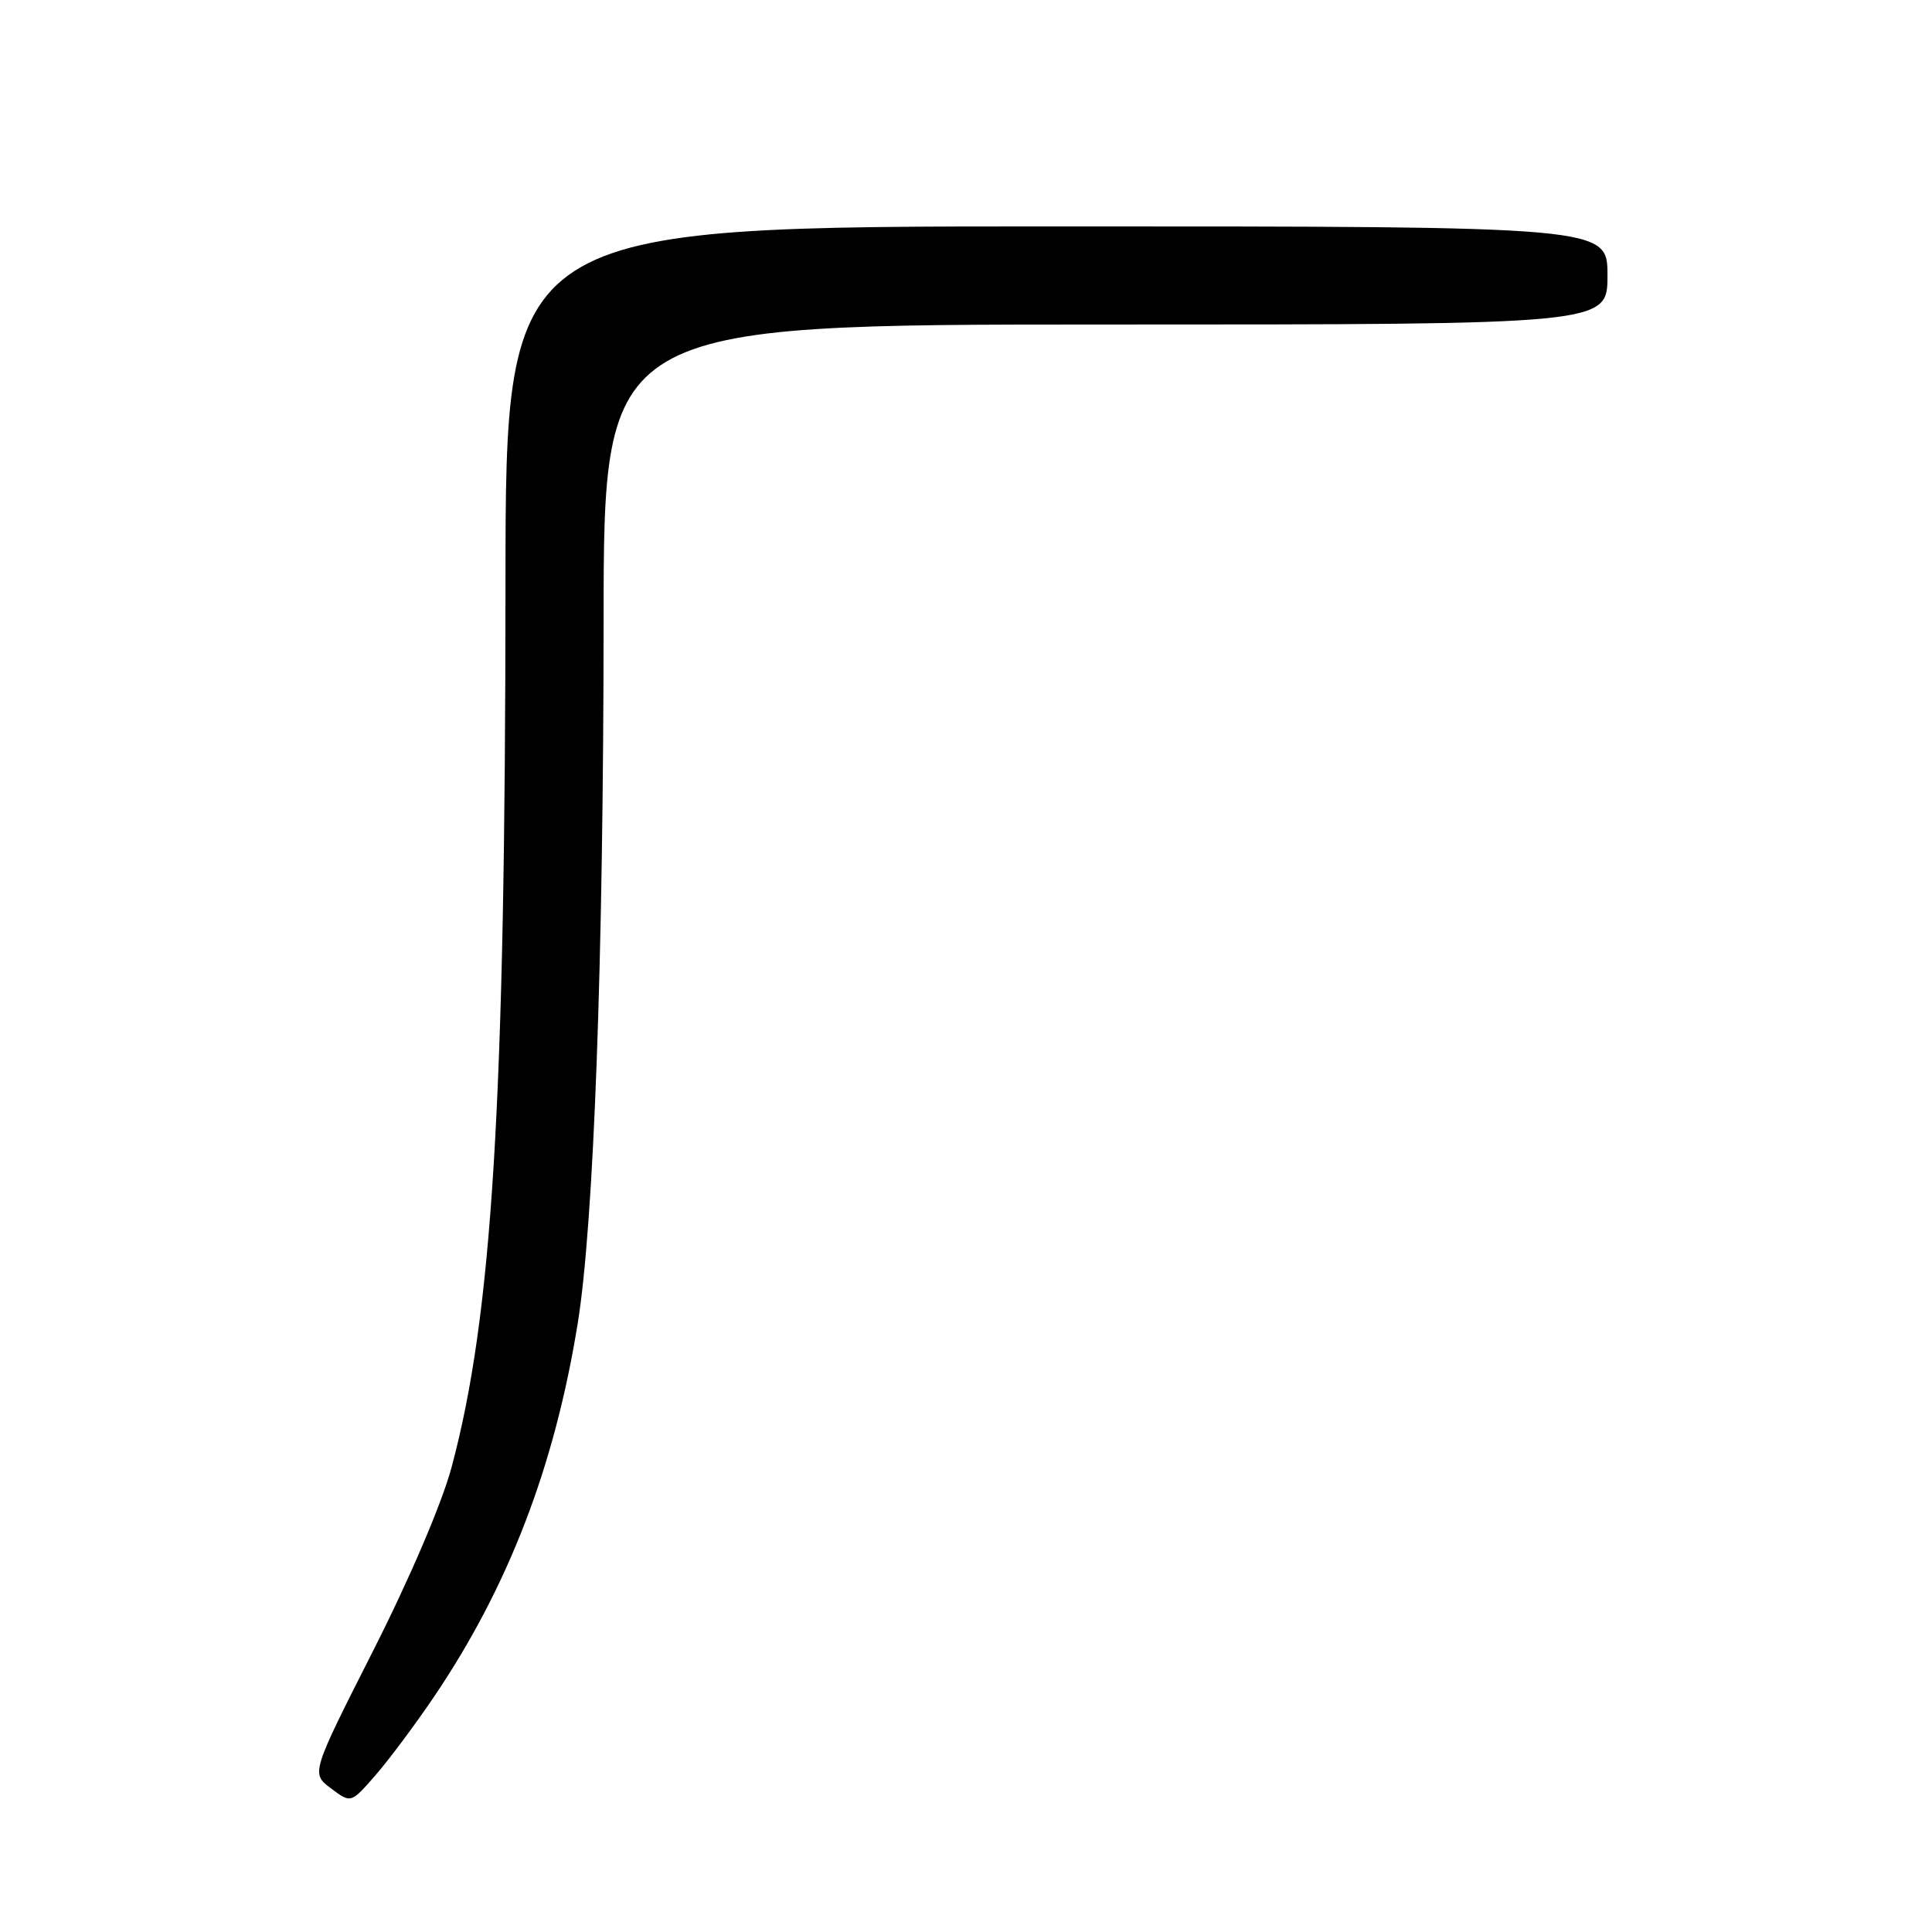 <?xml version="1.0" encoding="UTF-8" standalone="no"?>
<!DOCTYPE svg PUBLIC "-//W3C//DTD SVG 1.1//EN" "http://www.w3.org/Graphics/SVG/1.1/DTD/svg11.dtd" >
<svg xmlns="http://www.w3.org/2000/svg" xmlns:xlink="http://www.w3.org/1999/xlink" version="1.1" viewBox="0 0 256 256">
 <g >
 <path fill="currentColor"
d=" M 57.53 224.80 C 67.37 210.24 73.50 194.30 76.56 175.30 C 78.69 162.05 79.96 127.45 79.98 82.25 C 80.00 43.00 80.00 43.00 146.50 43.00 C 213.00 43.00 213.00 43.00 213.00 36.50 C 213.00 30.00 213.00 30.00 140.00 30.00 C 67.00 30.00 67.00 30.00 66.98 77.25 C 66.96 146.17 65.24 174.30 59.83 194.44 C 58.55 199.20 54.30 209.14 49.44 218.74 C 41.21 234.99 41.21 234.99 43.86 236.97 C 46.50 238.96 46.50 238.96 49.75 235.23 C 51.54 233.18 55.04 228.48 57.53 224.80 Z "/>
</g>
</svg>